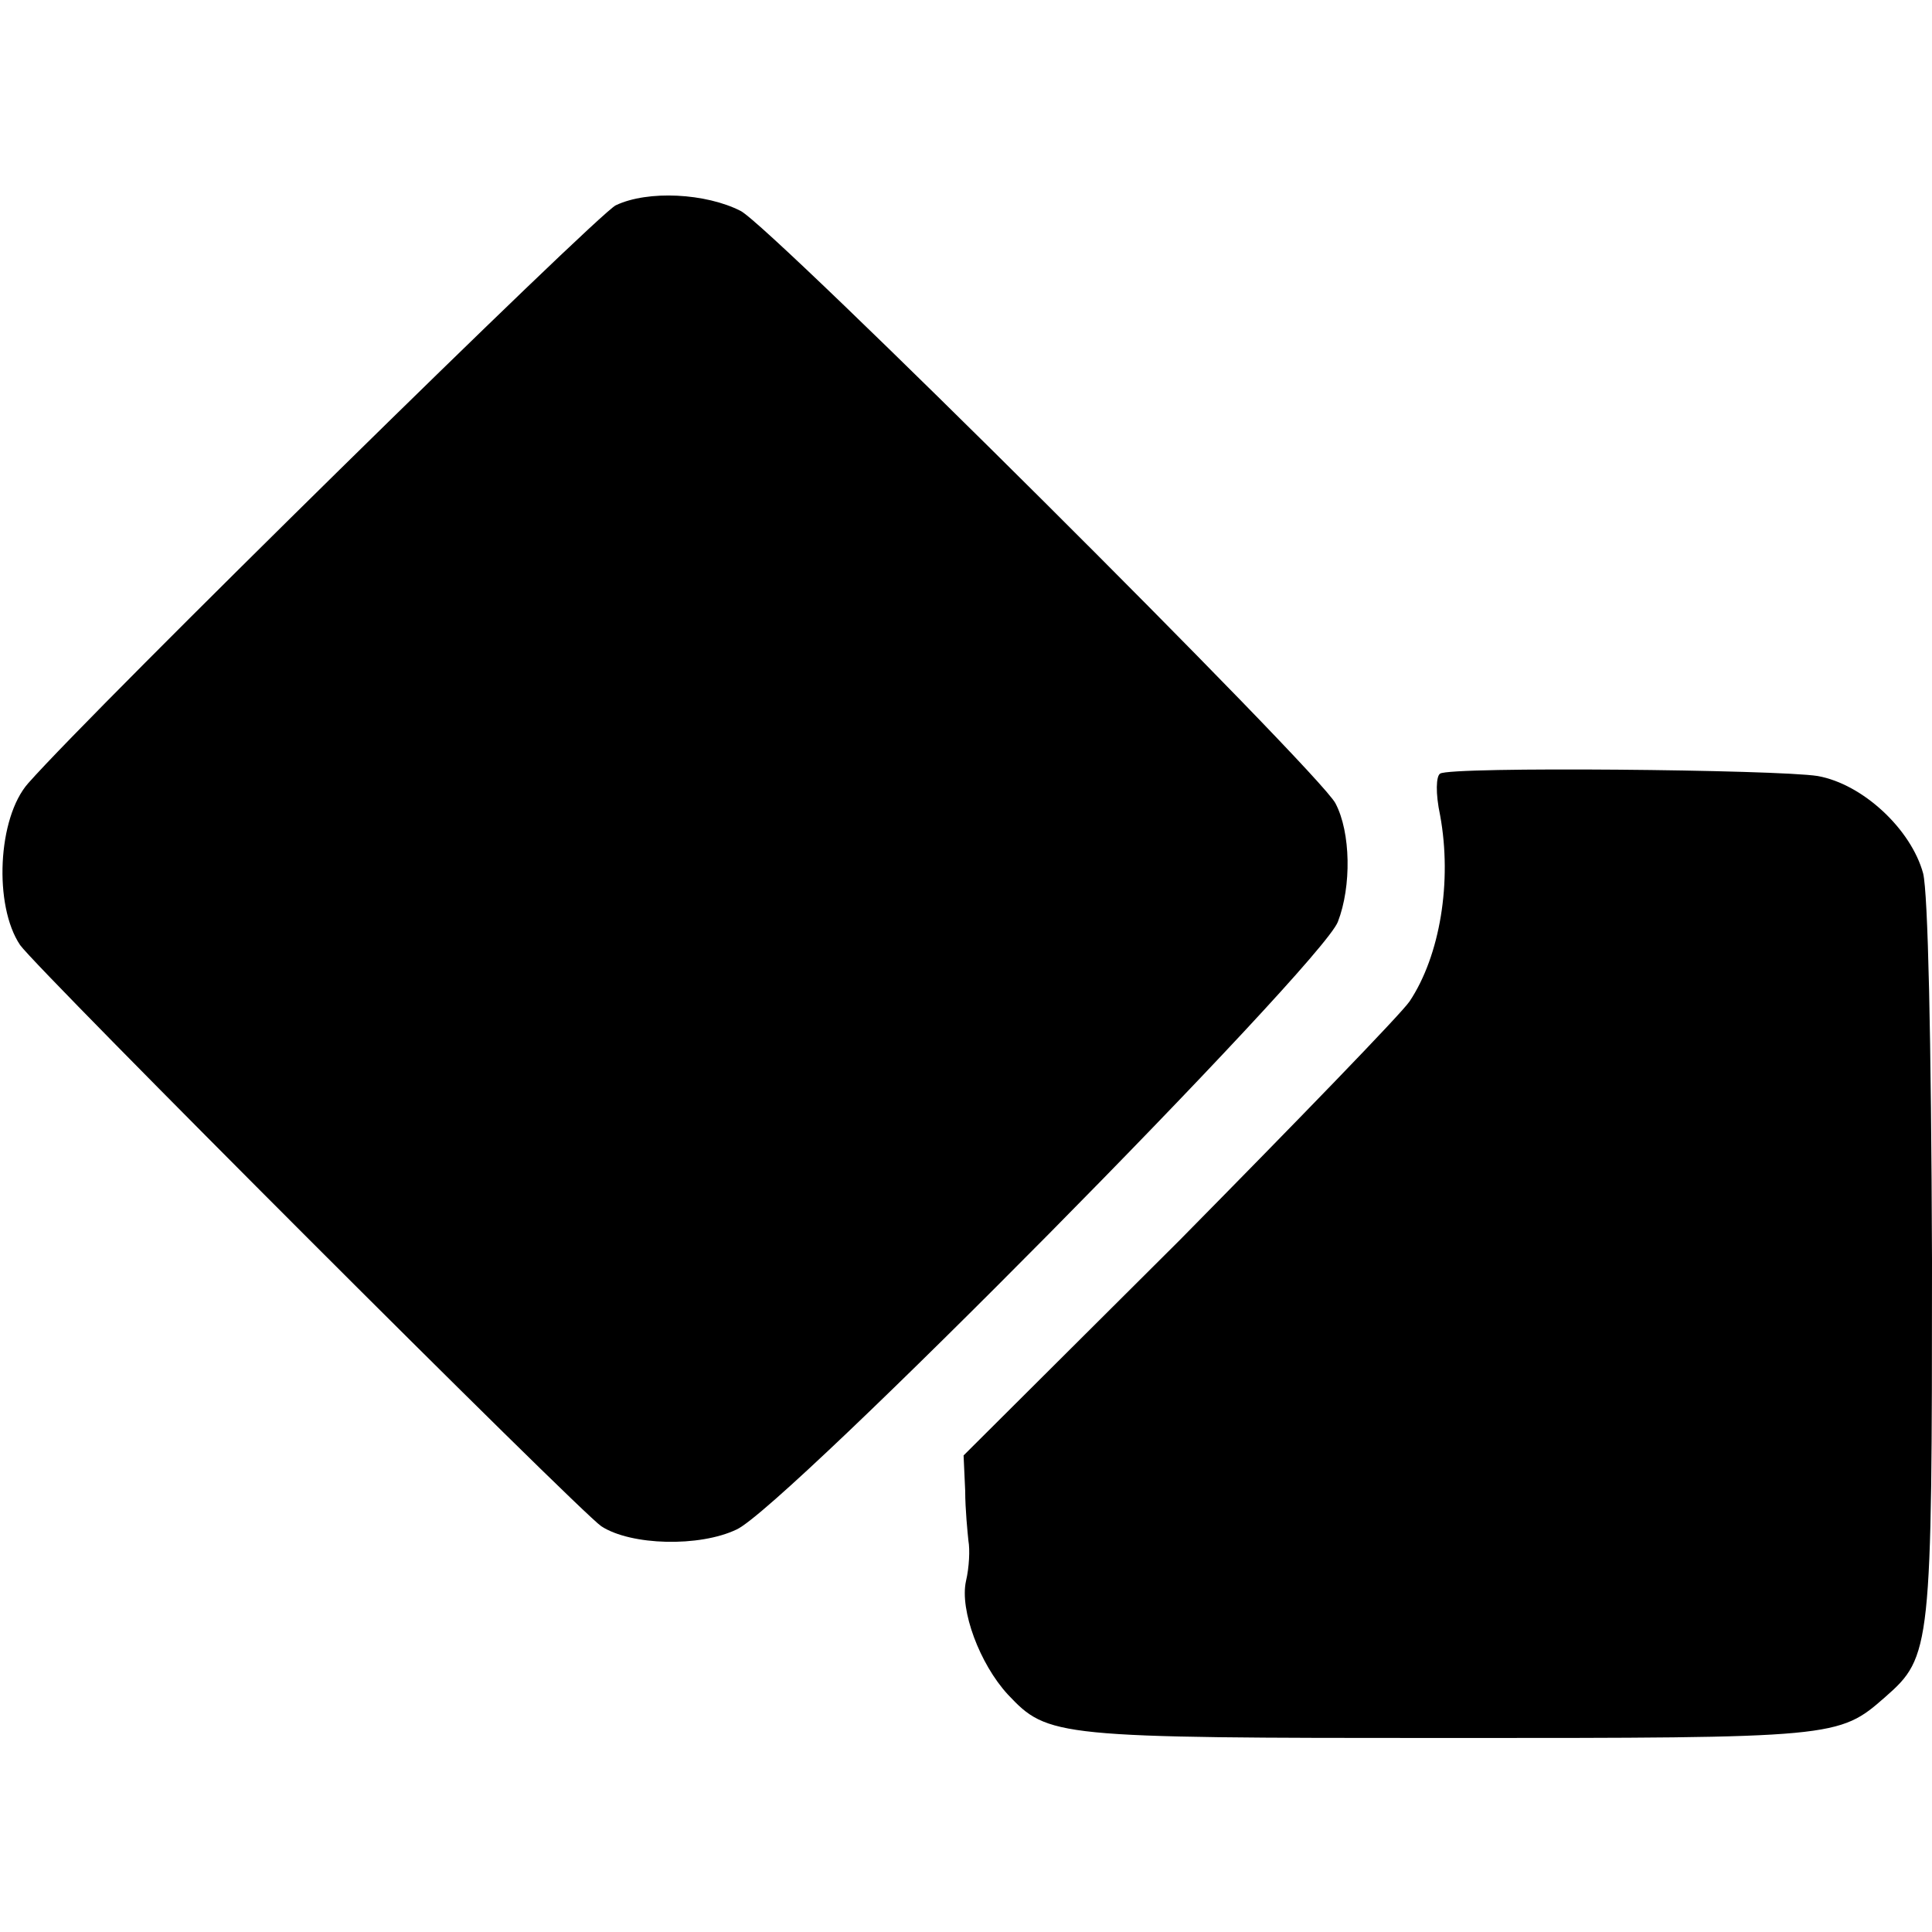 <?xml version="1.0" standalone="no"?>
<!DOCTYPE svg PUBLIC "-//W3C//DTD SVG 20010904//EN"
 "http://www.w3.org/TR/2001/REC-SVG-20010904/DTD/svg10.dtd">
<svg version="1.0" xmlns="http://www.w3.org/2000/svg"
 width="240pt" height="240pt" viewBox="0 0 240 240"
 preserveAspectRatio="xMidYMid meet">
<g transform="translate(0,240) scale(0.1,-0.1)"
fill="#000000" stroke="none">
<path d="M765 2145 c-22 -10 -648 -625 -730 -718 -38 -43 -43 -152 -10 -201
22 -31 694 -703 722 -722 37 -24 122 -26 168 -4 60 27 727 702 747 755 17 44
16 111 -3 147 -19 38 -701 717 -739 736 -43 22 -115 26 -155 7z"/>
<path d="M1789 1439 c-5 -3 -6 -24 0 -52 15 -82 0 -174 -38 -231 -11 -16 -140
-149 -286 -297 l-268 -267 2 -44 c0 -23 3 -52 4 -62 2 -11 1 -33 -3 -50 -8
-36 17 -103 52 -141 50 -53 58 -54 546 -54 483 0 486 0 544 51 57 50 58 60 58
542 -1 281 -5 456 -11 481 -15 55 -75 111 -131 121 -50 8 -456 12 -469 3z"/>
</g>
</svg>
